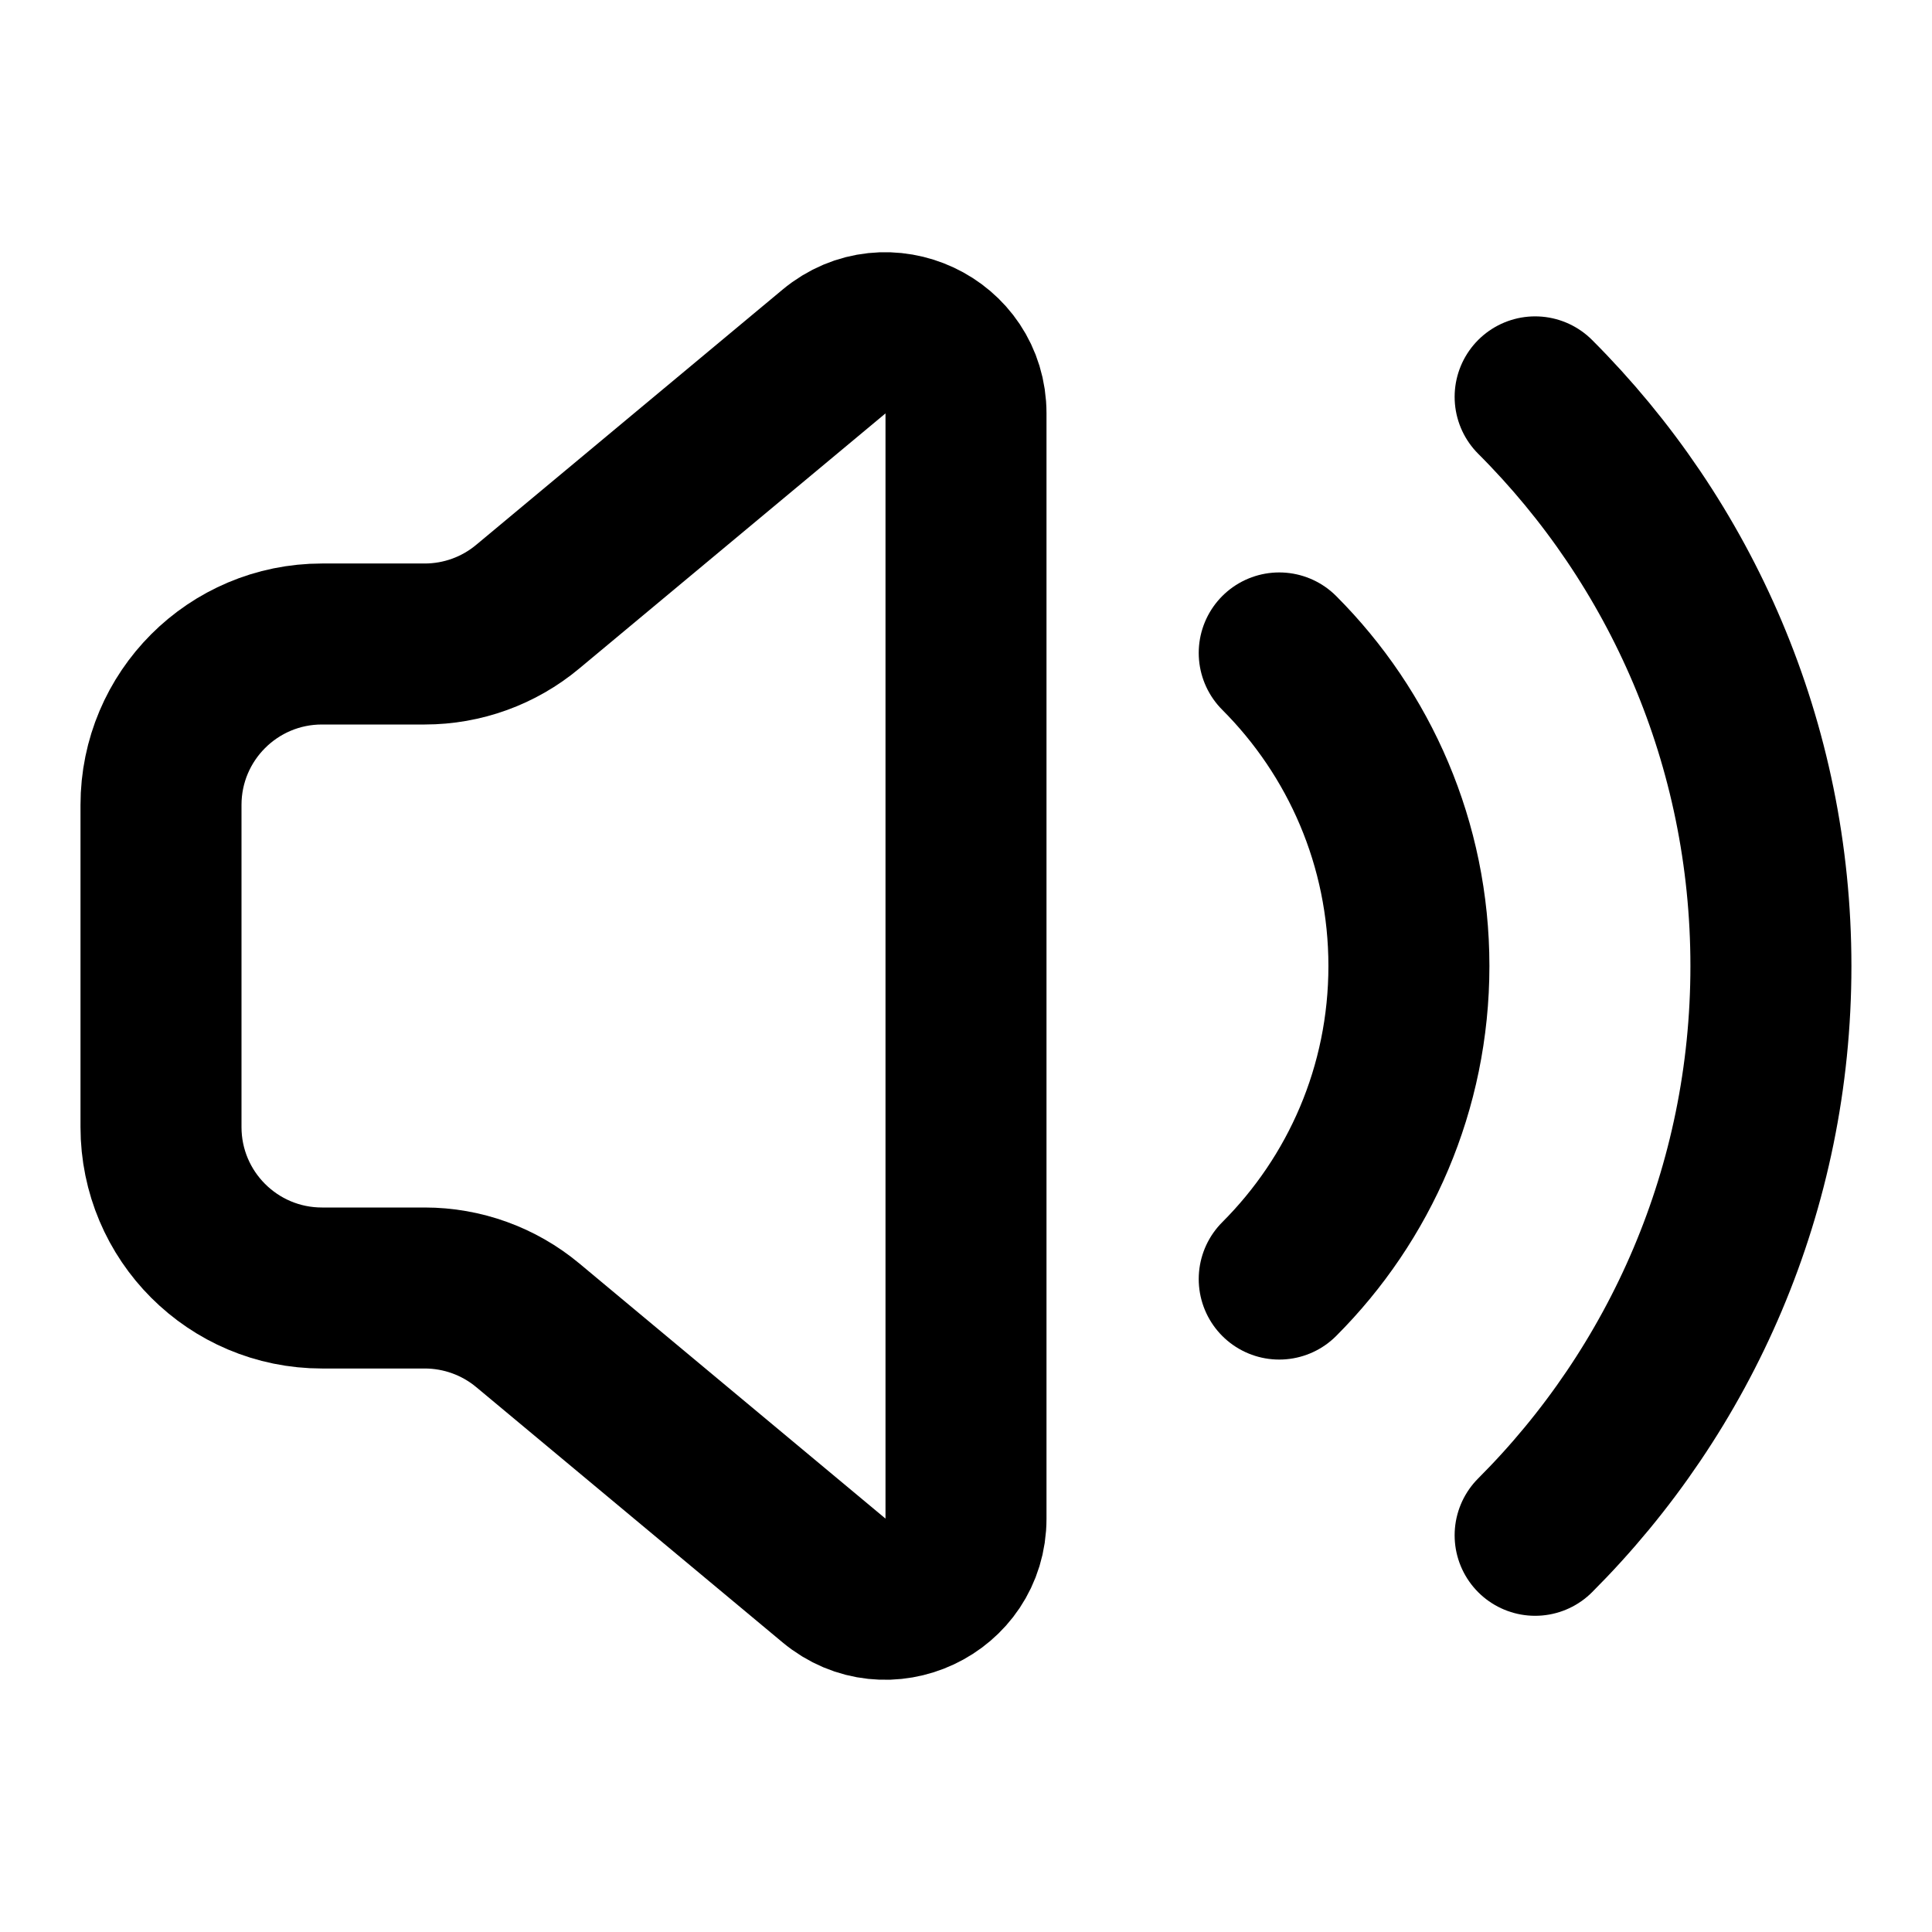 <svg width="24" height="24" viewBox="0 0 24 24" fill="none" xmlns="http://www.w3.org/2000/svg">
<path d="M19.07 4.93C20.88 6.739 21.999 9.239 21.999 12.001C21.999 14.762 20.88 17.262 19.07 19.072" stroke="black" stroke-width="2" stroke-linecap="round" stroke-linejoin="round"/>
<path d="M15.891 8.111C16.886 9.107 17.502 10.482 17.502 12C17.502 13.519 16.886 14.894 15.891 15.889" stroke="black" stroke-width="2" stroke-linecap="round" stroke-linejoin="round"/>
<path d="M5.276 8H4C2.895 8 2 8.895 2 10V14C2 15.105 2.895 16 4 16H5.276C5.744 16 6.197 16.164 6.556 16.463L10.36 19.633C11.011 20.176 12 19.713 12 18.865V5.135C12 4.287 11.011 3.824 10.36 4.367L6.556 7.536C6.197 7.836 5.744 8 5.276 8Z" stroke="black" stroke-width="2" stroke-linecap="round" stroke-linejoin="round"/>
</svg>

